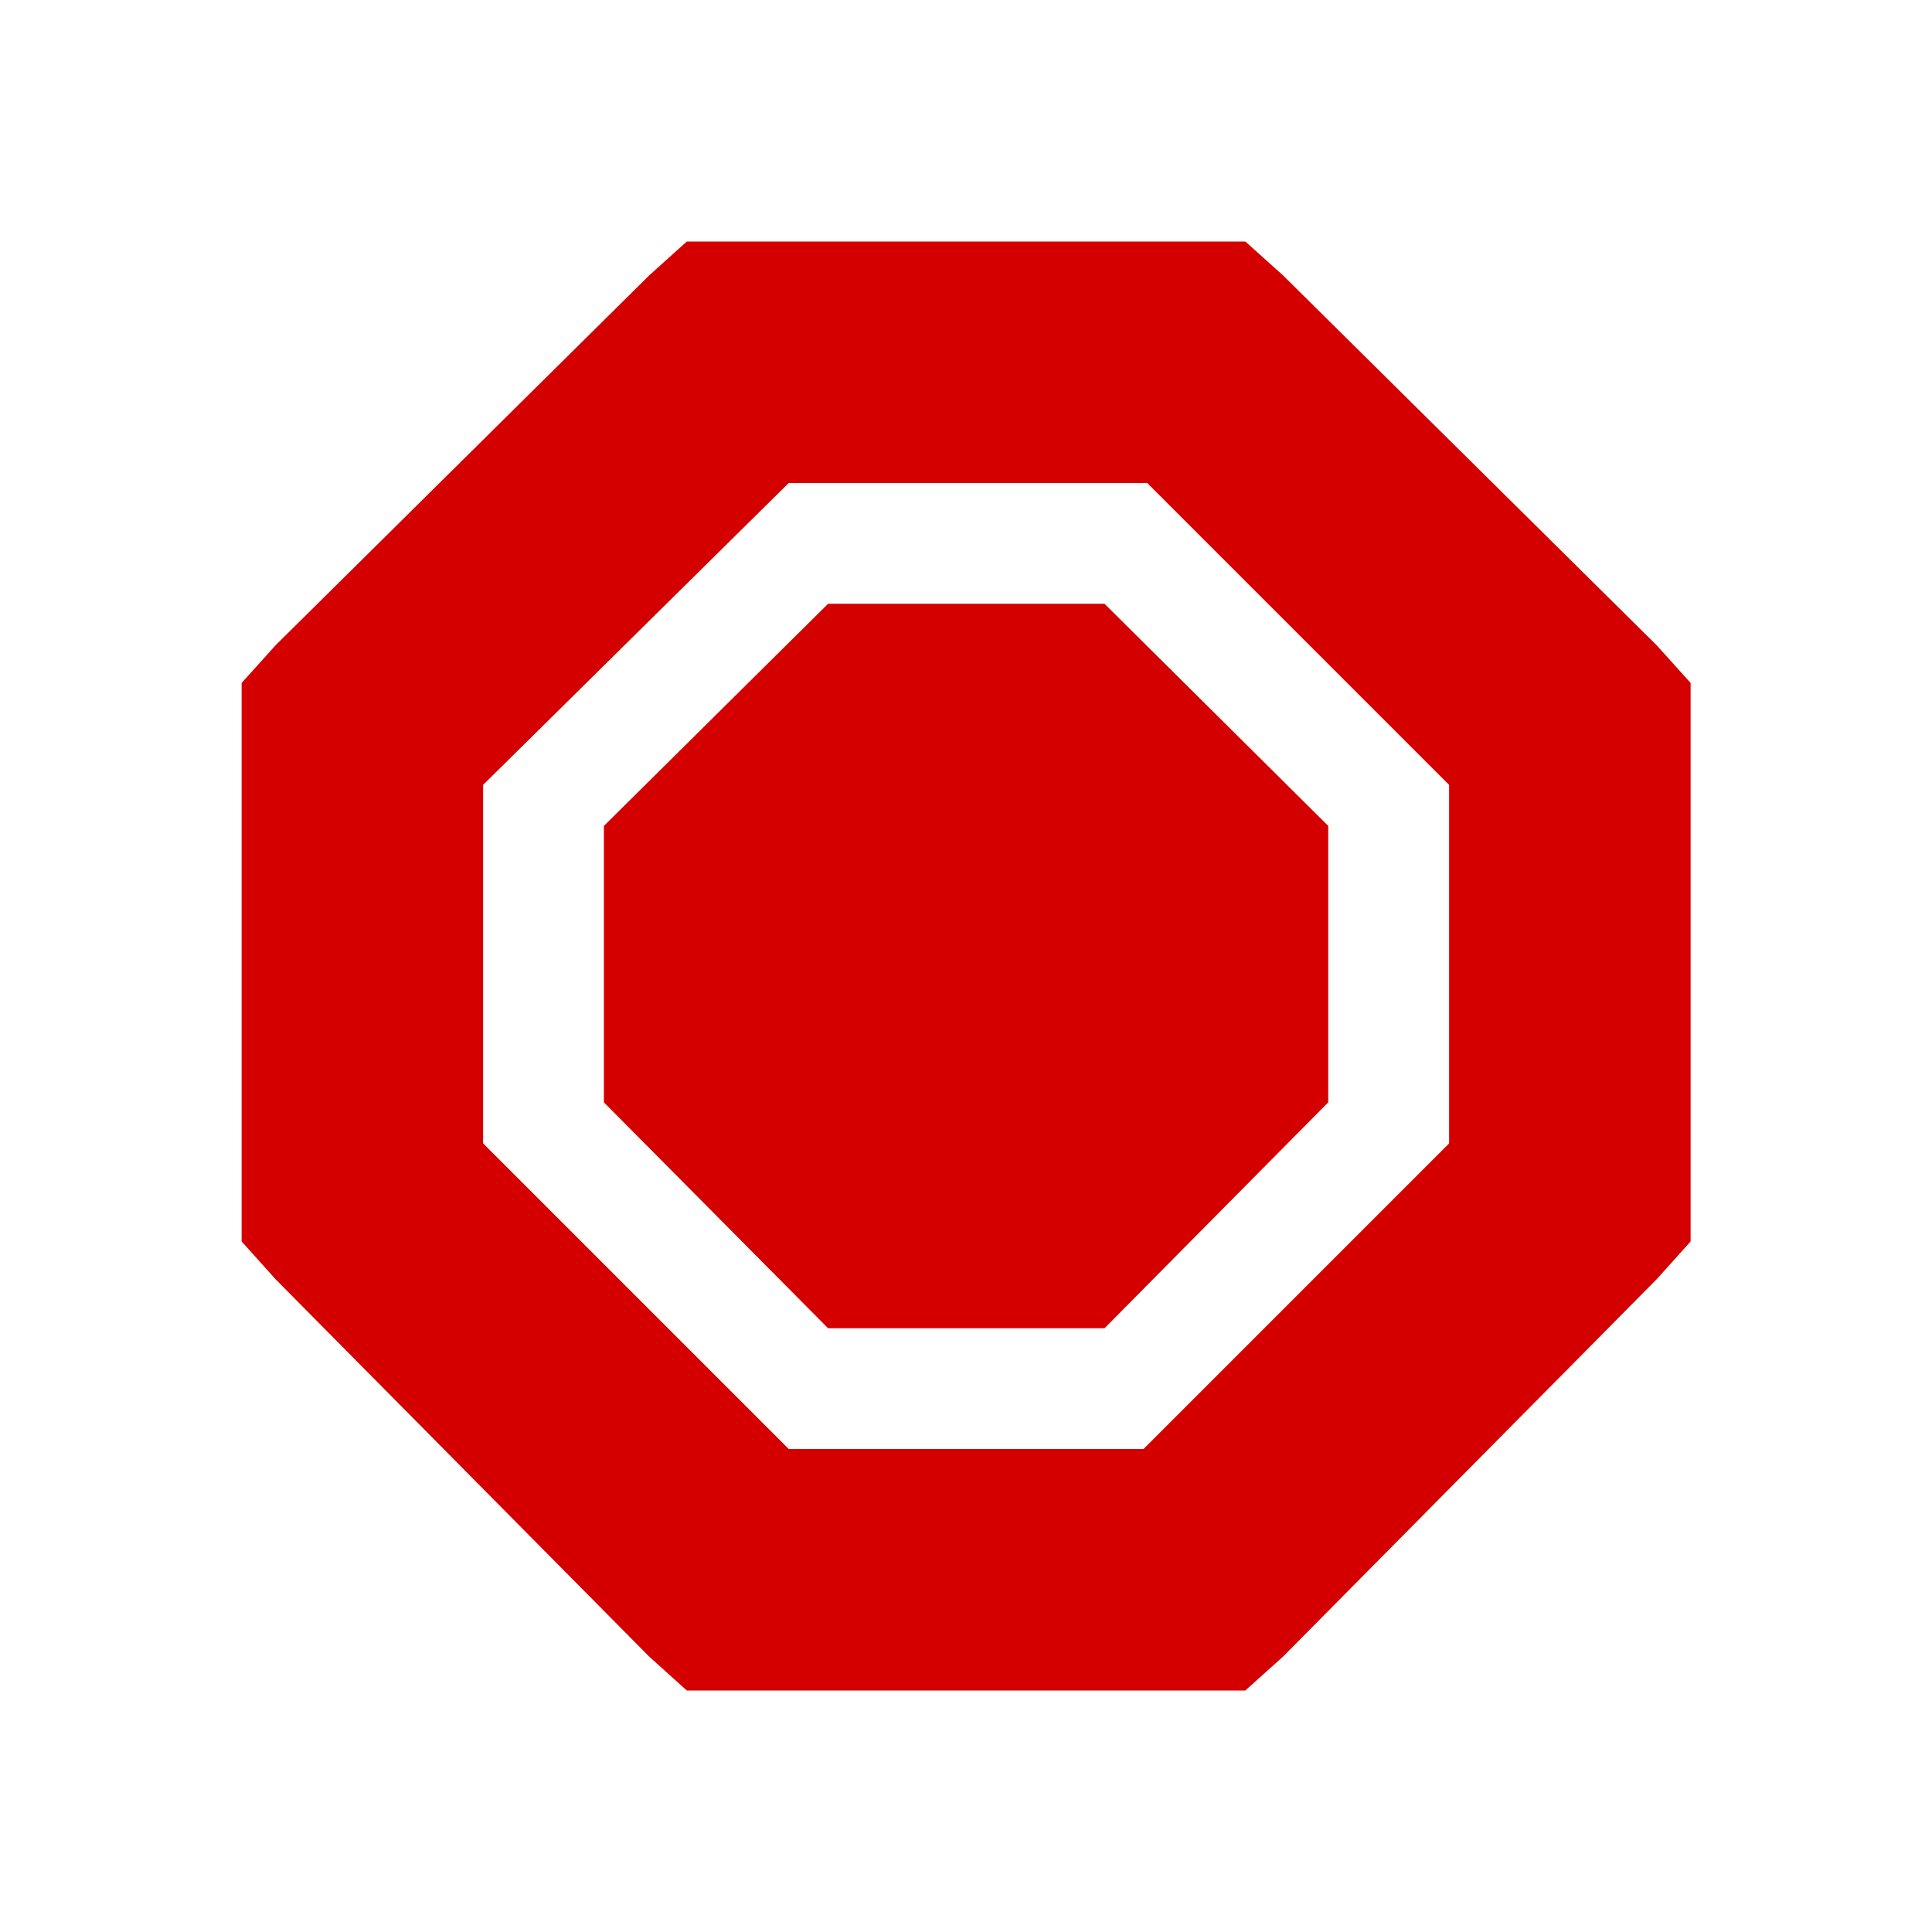 <?xml version="1.0" encoding="UTF-8"?>
<svg width="16" height="16" version="1.1" xmlns="http://www.w3.org/2000/svg">
 <path class="error" d="m5.688 2-0.312 0.281-3.094 3.063-0.281 0.312v4.625l0.281 0.313 3.094 3.125 0.312 0.281h4.625l0.313-0.281 3.094-3.125 0.281-0.313v-4.625l-0.281-0.312-3.094-3.063-0.313-0.281h-4.625zm0.844 2h2.969l2.5 2.5v2.969l-2.531 2.531h-2.938l-2.531-2.531v-2.969l2.531-2.5zm0.326 1-1.857 1.84v2.289l1.857 1.871h2.289l1.853-1.871v-2.289l-1.853-1.84h-2.289z" fill="#d40000"/>
</svg>

